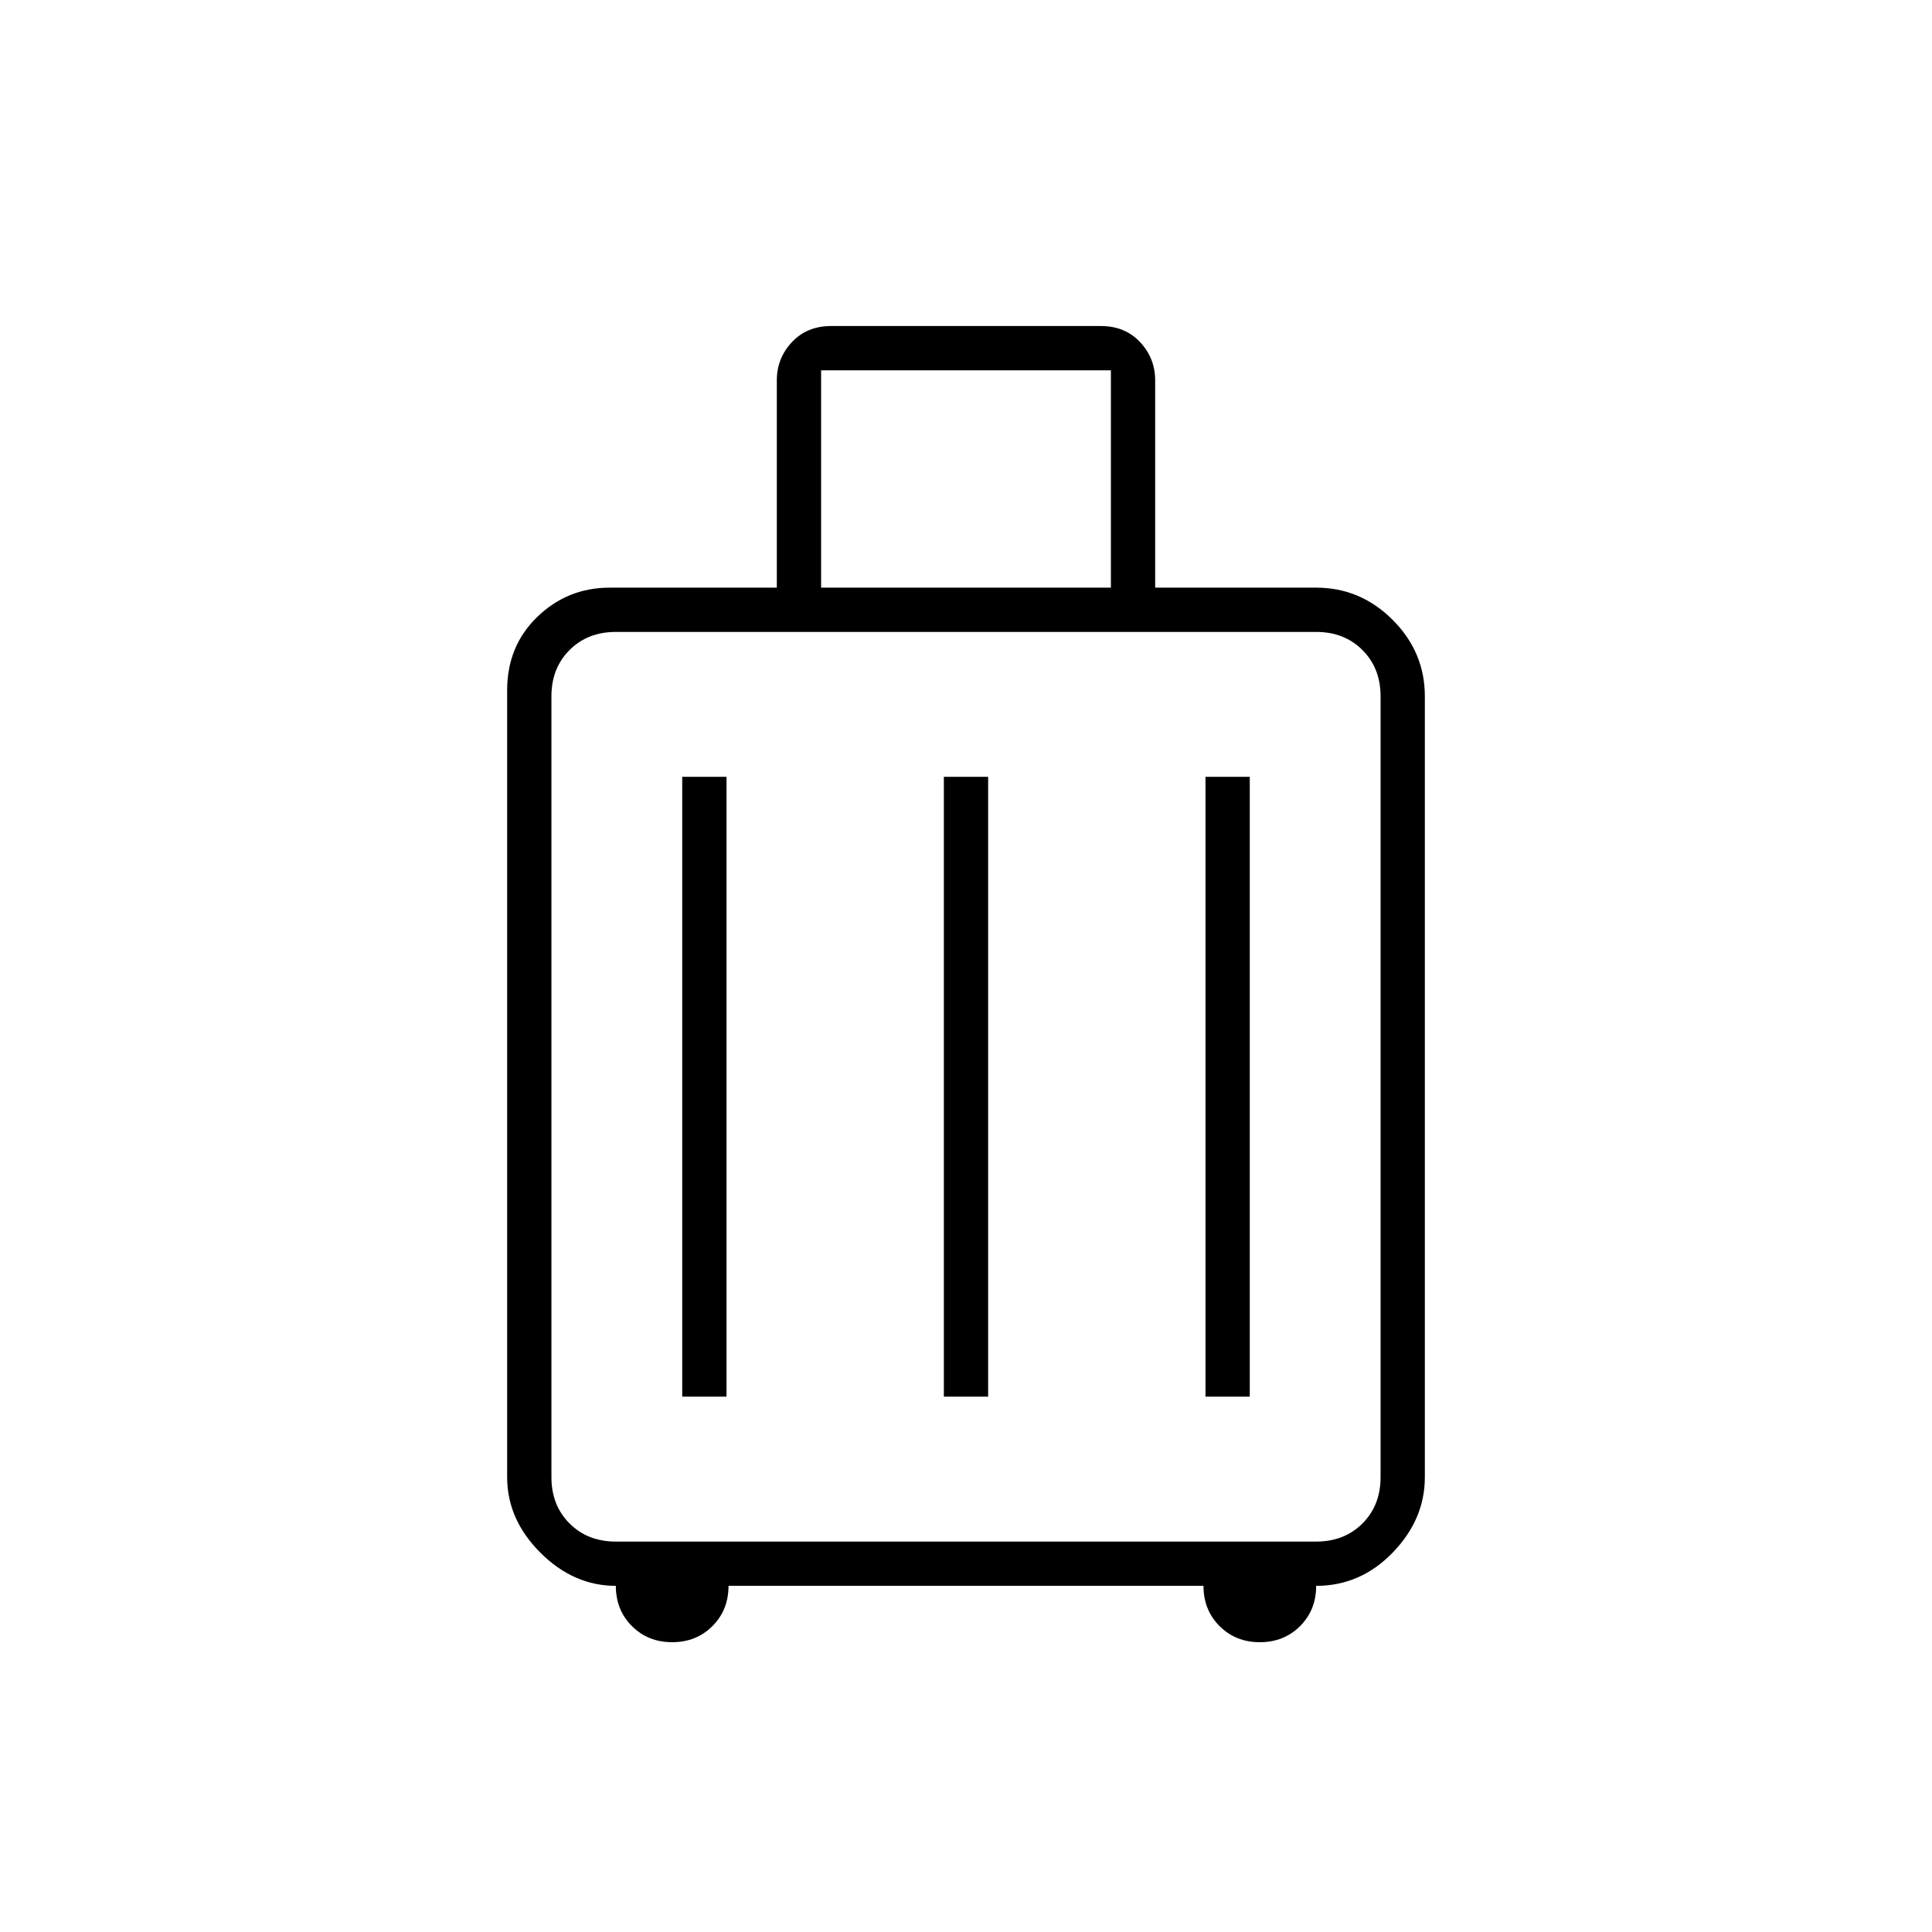 <svg xmlns="http://www.w3.org/2000/svg" width="48" height="48"><path d="M15.3 39.4q-1.05 0-1.875-.825T12.6 36.7V17.15q0-1.1.75-1.825.75-.725 1.8-.725h4.15V9.45q0-.55.375-.95.375-.4.975-.4h6.7q.6 0 .975.4t.375.95v5.15h4q1.1 0 1.9.8.8.8.8 1.9v19.4q0 1.05-.8 1.875t-1.9.825q0 .6-.4 1t-1 .4q-.6 0-1-.4t-.4-1H18.1q0 .6-.4 1t-1 .4q-.6 0-1-.4t-.4-1zm5.1-24.8h7.2V9.2h-7.2zm-5.1 23.7h17.4q.7 0 1.15-.45.45-.45.45-1.15V17.3q0-.7-.45-1.15-.45-.45-1.15-.45H15.3q-.7 0-1.15.45-.45.45-.45 1.15v19.4q0 .7.45 1.15.45.45 1.15.45zm1.65-3.6h1.1V19.3h-1.1zm6.5 0h1.1V19.3h-1.1zm6.5 0h1.1V19.3h-1.1zM13.7 38.3V15.7v22.6z"/></svg>